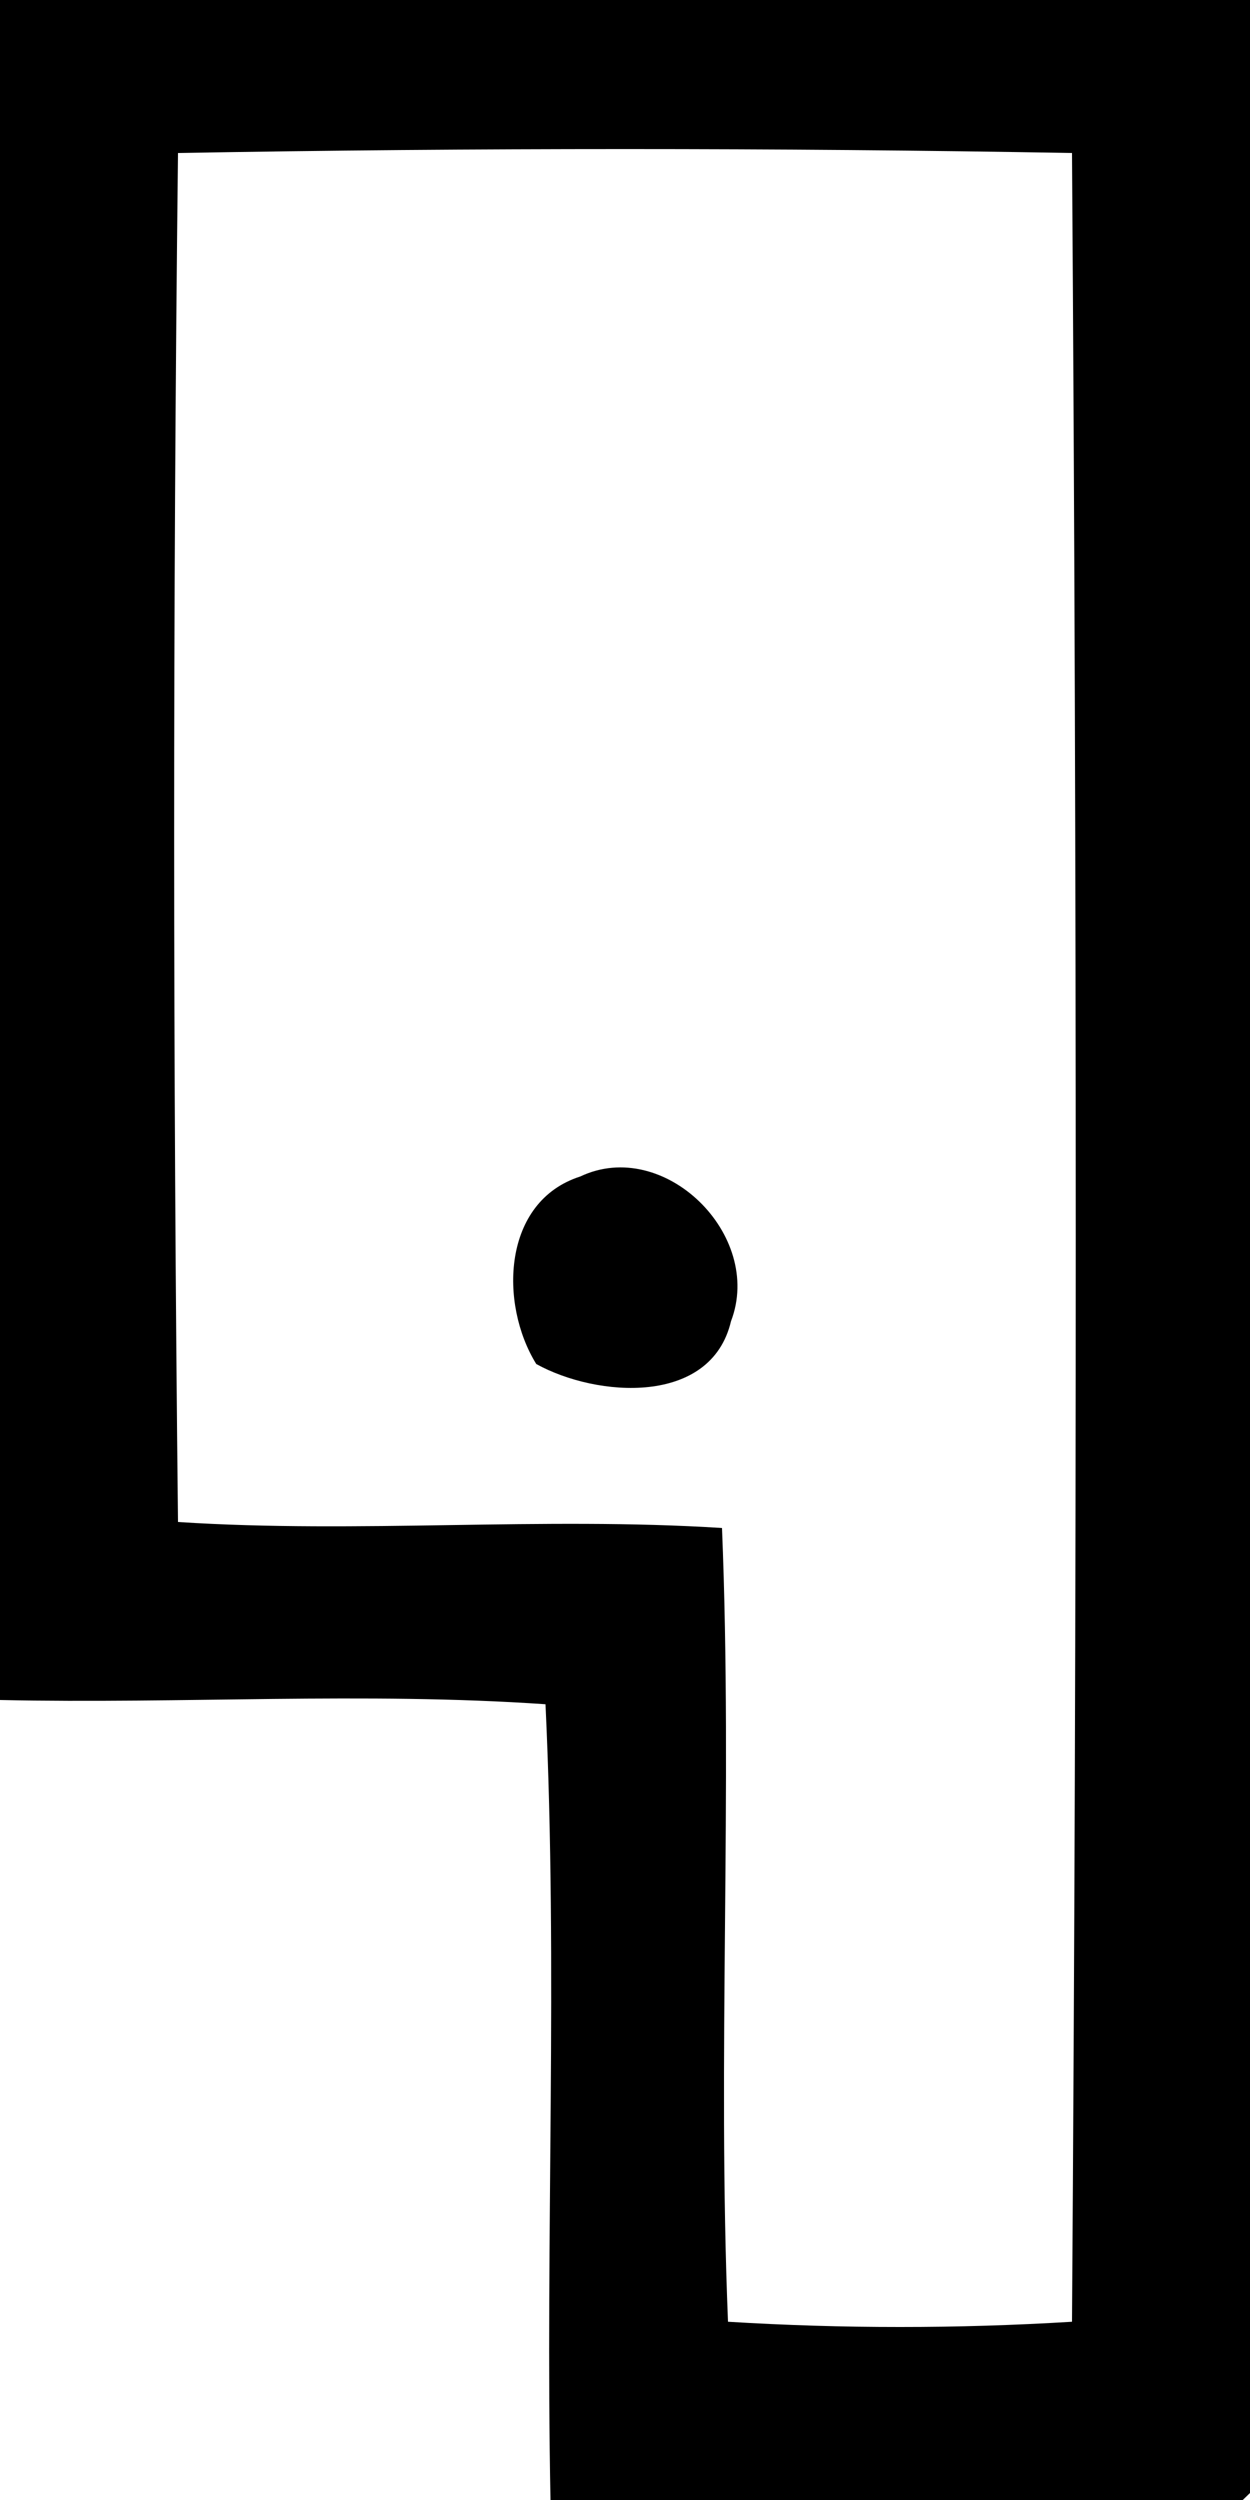 <?xml version="1.0" encoding="UTF-8" ?>
<!DOCTYPE svg PUBLIC "-//W3C//DTD SVG 1.1//EN" "http://www.w3.org/Graphics/SVG/1.1/DTD/svg11.dtd">
<svg width="50pt" height="100pt" viewBox="0 0 50 100" version="1.1" xmlns="http://www.w3.org/2000/svg">
<g id="#000000ff">
<path fill="#000000" opacity="1.00" d=" M 0.00 0.00 L 50.00 0.00 L 50.00 99.72 C 49.93 99.79 49.78 99.93 49.71 100.00 L 22.02 100.00 C 21.81 89.39 22.32 78.77 21.82 68.17 C 14.56 67.67 7.27 68.16 0.00 68.00 L 0.00 0.00 M 7.12 6.12 C 6.91 24.36 6.92 42.64 7.12 60.88 C 14.36 61.35 21.64 60.66 28.88 61.12 C 29.31 71.70 28.69 82.30 29.12 92.87 C 33.70 93.15 38.30 93.15 42.88 92.87 C 43.08 63.97 43.08 35.03 42.88 6.12 C 30.97 5.91 19.03 5.91 7.12 6.12 Z" />
<path fill="#000000" opacity="1.00" d=" M 21.45 54.56 C 19.96 52.15 20.09 48.06 23.21 47.06 C 26.56 45.47 30.56 49.40 29.24 52.85 C 28.44 56.24 23.87 55.90 21.45 54.56 Z" />
</g>
<g id="#ffffffff">
</g>
</svg>
